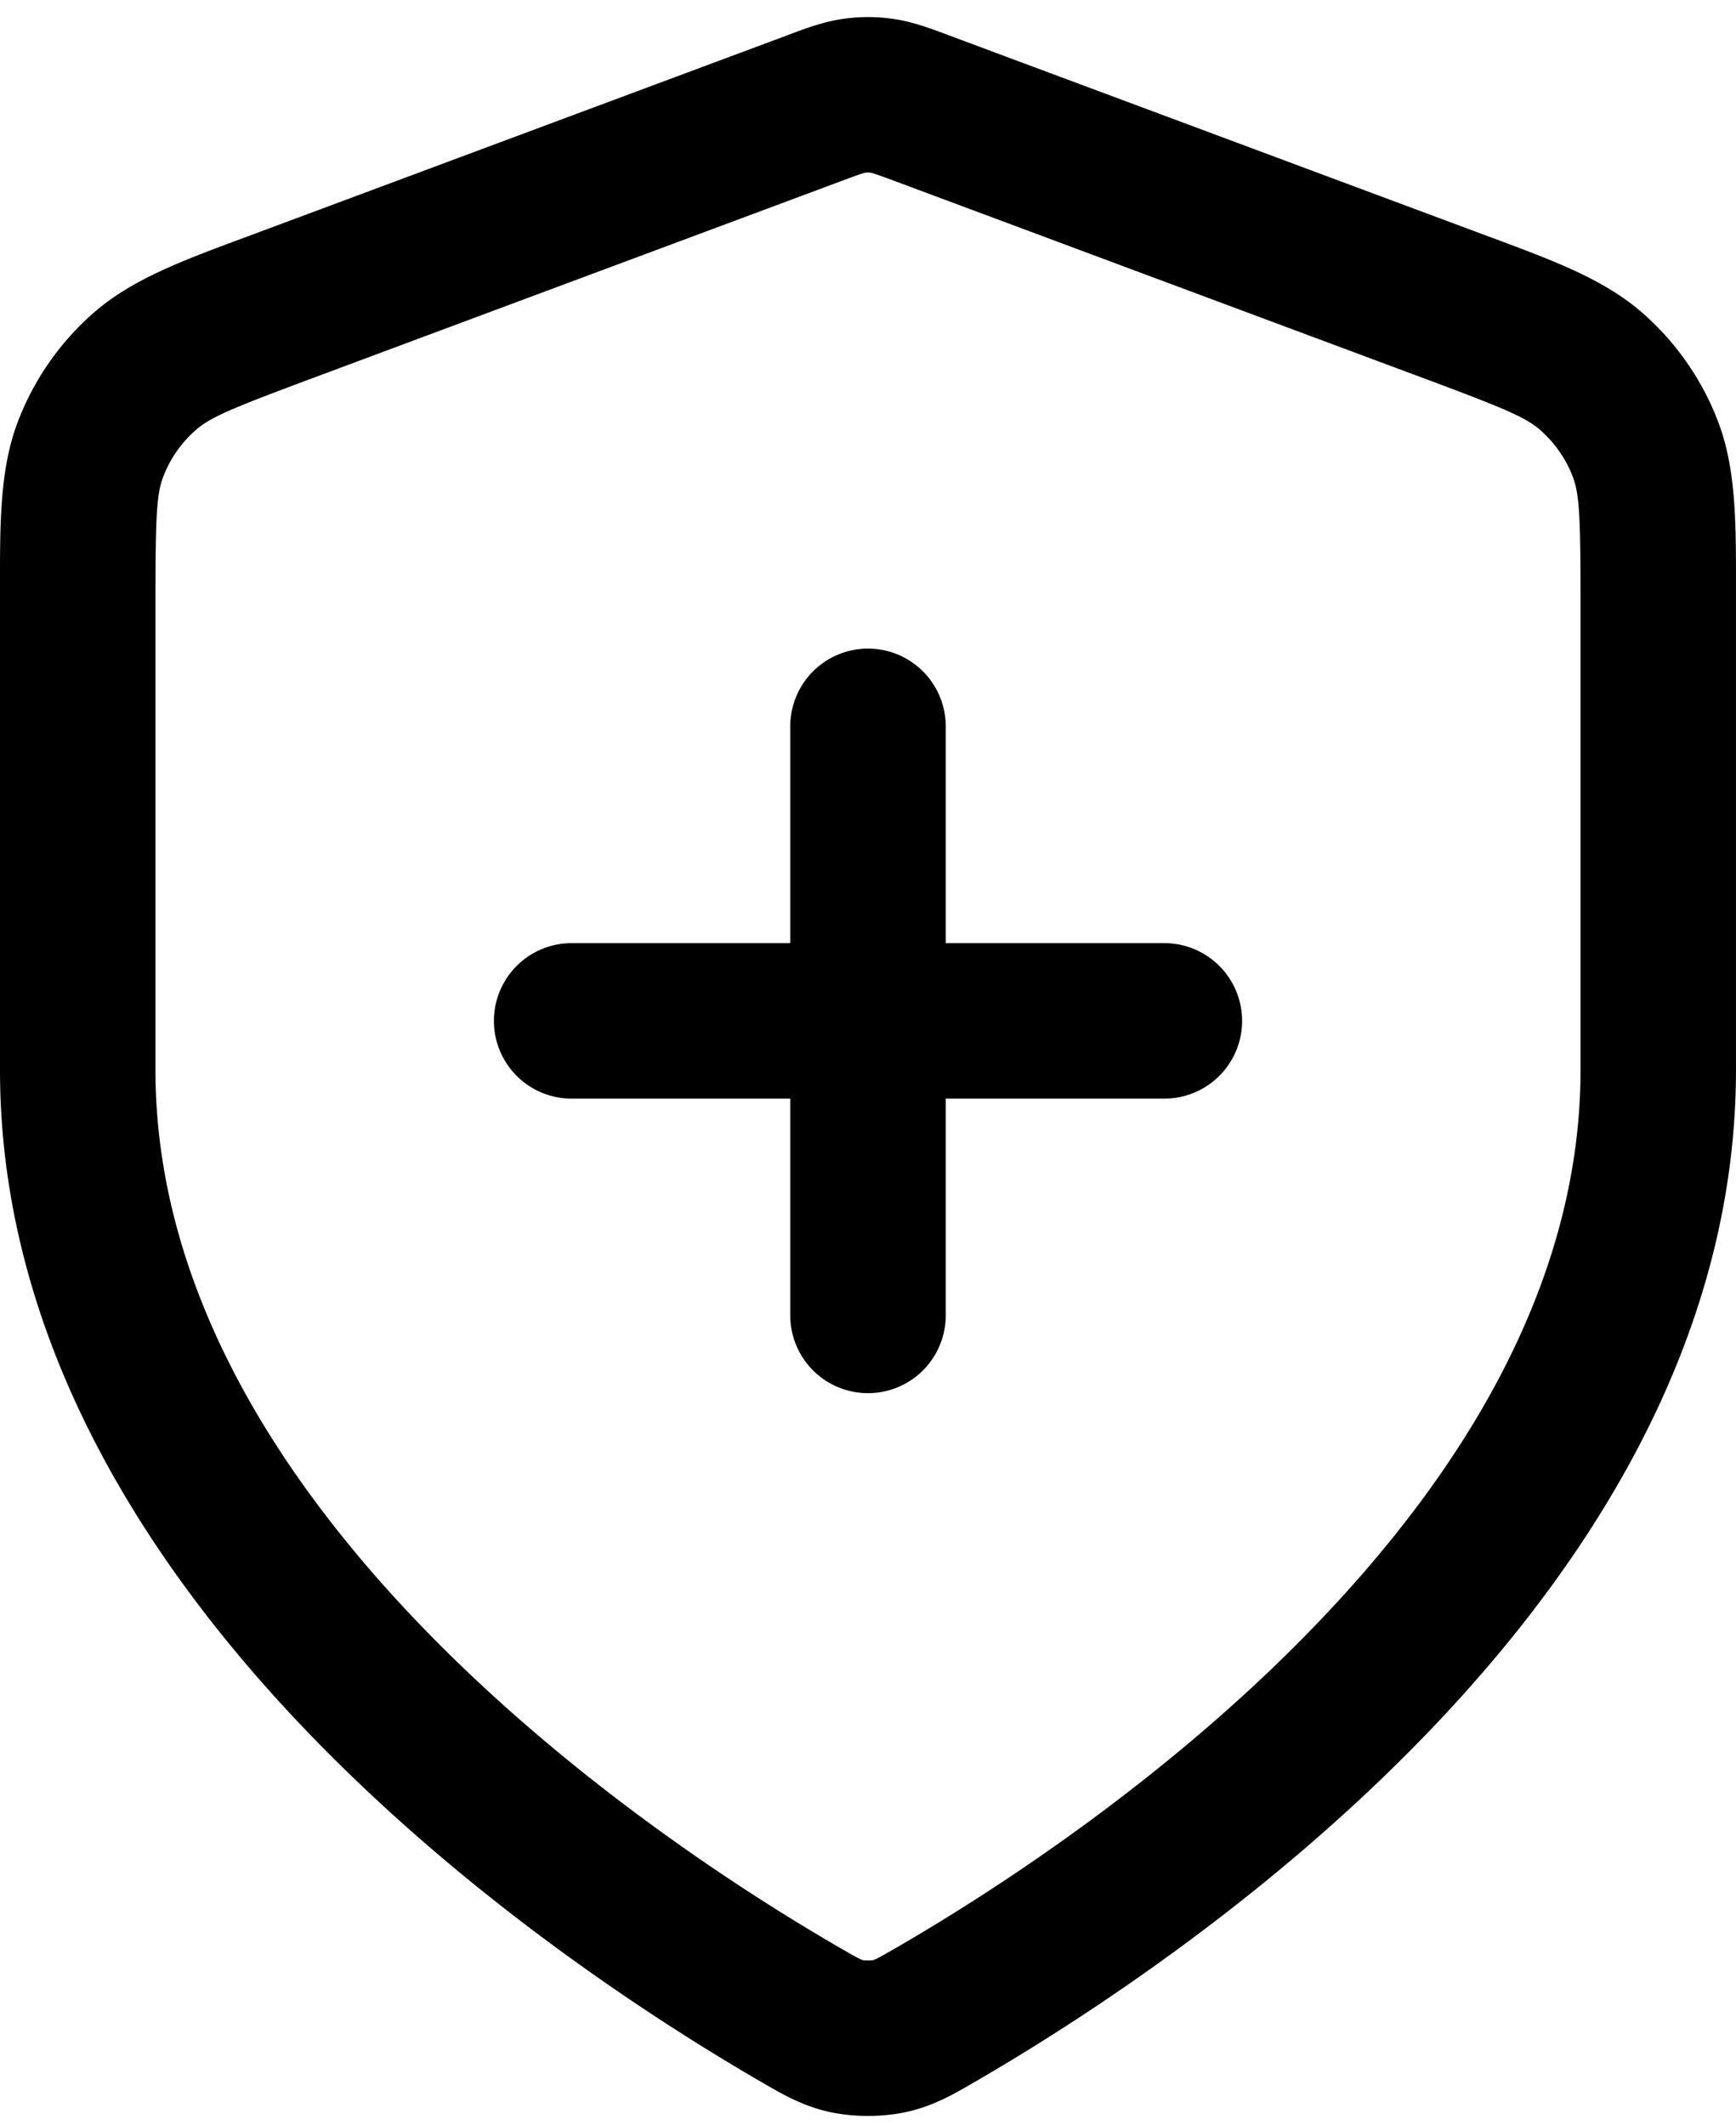 <svg width="67" height="82" xmlns="http://www.w3.org/2000/svg"><path fill-rule="evenodd" clip-rule="evenodd" d="M32.528.729a6.835 6.835 0 011.944 0c.739.106 1.43.365 2.06.6l.158.06 20.44 7.618.446.166c2.414.897 4.34 1.613 5.816 2.905a10.579 10.579 0 012.91 4.175c.702 1.833.7 3.884.697 6.444v18.594c0 10.424-5.706 19.168-11.977 25.66C48.72 73.48 41.493 78.1 37.666 80.32a46.74 46.74 0 00-.146.084c-.714.416-1.521.886-2.595 1.115a7.33 7.33 0 01-2.85 0c-1.074-.229-1.881-.699-2.595-1.115l-.146-.084c-3.827-2.22-11.053-6.84-17.357-13.368C5.707 60.46 0 51.716 0 41.292V22.696c-.003-2.559-.005-4.61.697-6.443a10.578 10.578 0 012.91-4.175c1.475-1.292 3.402-2.008 5.816-2.905l.446-.166L30.31 1.39l.157-.06c.63-.235 1.322-.494 2.06-.6zm1.087 5.938a.836.836 0 00-.23 0 1.843 1.843 0 00-.155.046c-.176.057-.406.142-.824.298L11.964 14.63c-3.084 1.149-3.866 1.49-4.404 1.962a4.578 4.578 0 00-1.26 1.806c-.252.66-.3 1.497-.3 4.774v18.12c0 8.176 4.5 15.494 10.292 21.492 5.758 5.962 12.452 10.258 16.052 12.345.455.264.664.383.826.462a.667.667 0 00.145.058 1.66 1.66 0 00.37 0 .667.667 0 00.145-.058c.162-.08.37-.198.826-.462 3.6-2.087 10.294-6.383 16.052-12.345C56.5 56.786 61 49.468 61 41.292v-18.12c0-3.277-.048-4.115-.3-4.774a4.578 4.578 0 00-1.26-1.806c-.538-.471-1.32-.813-4.404-1.962L34.594 7.01a23.806 23.806 0 00-.824-.297 1.83 1.83 0 00-.155-.046zm-.005 0zm-.22 0zm.11 18.364a3 3 0 013 3v8.367h8.438a3 3 0 110 6H36.5v8.367a3 3 0 01-6 0v-8.367h-8.438a3 3 0 010-6H30.5v-8.367a3 3 0 013-3z"/></svg>